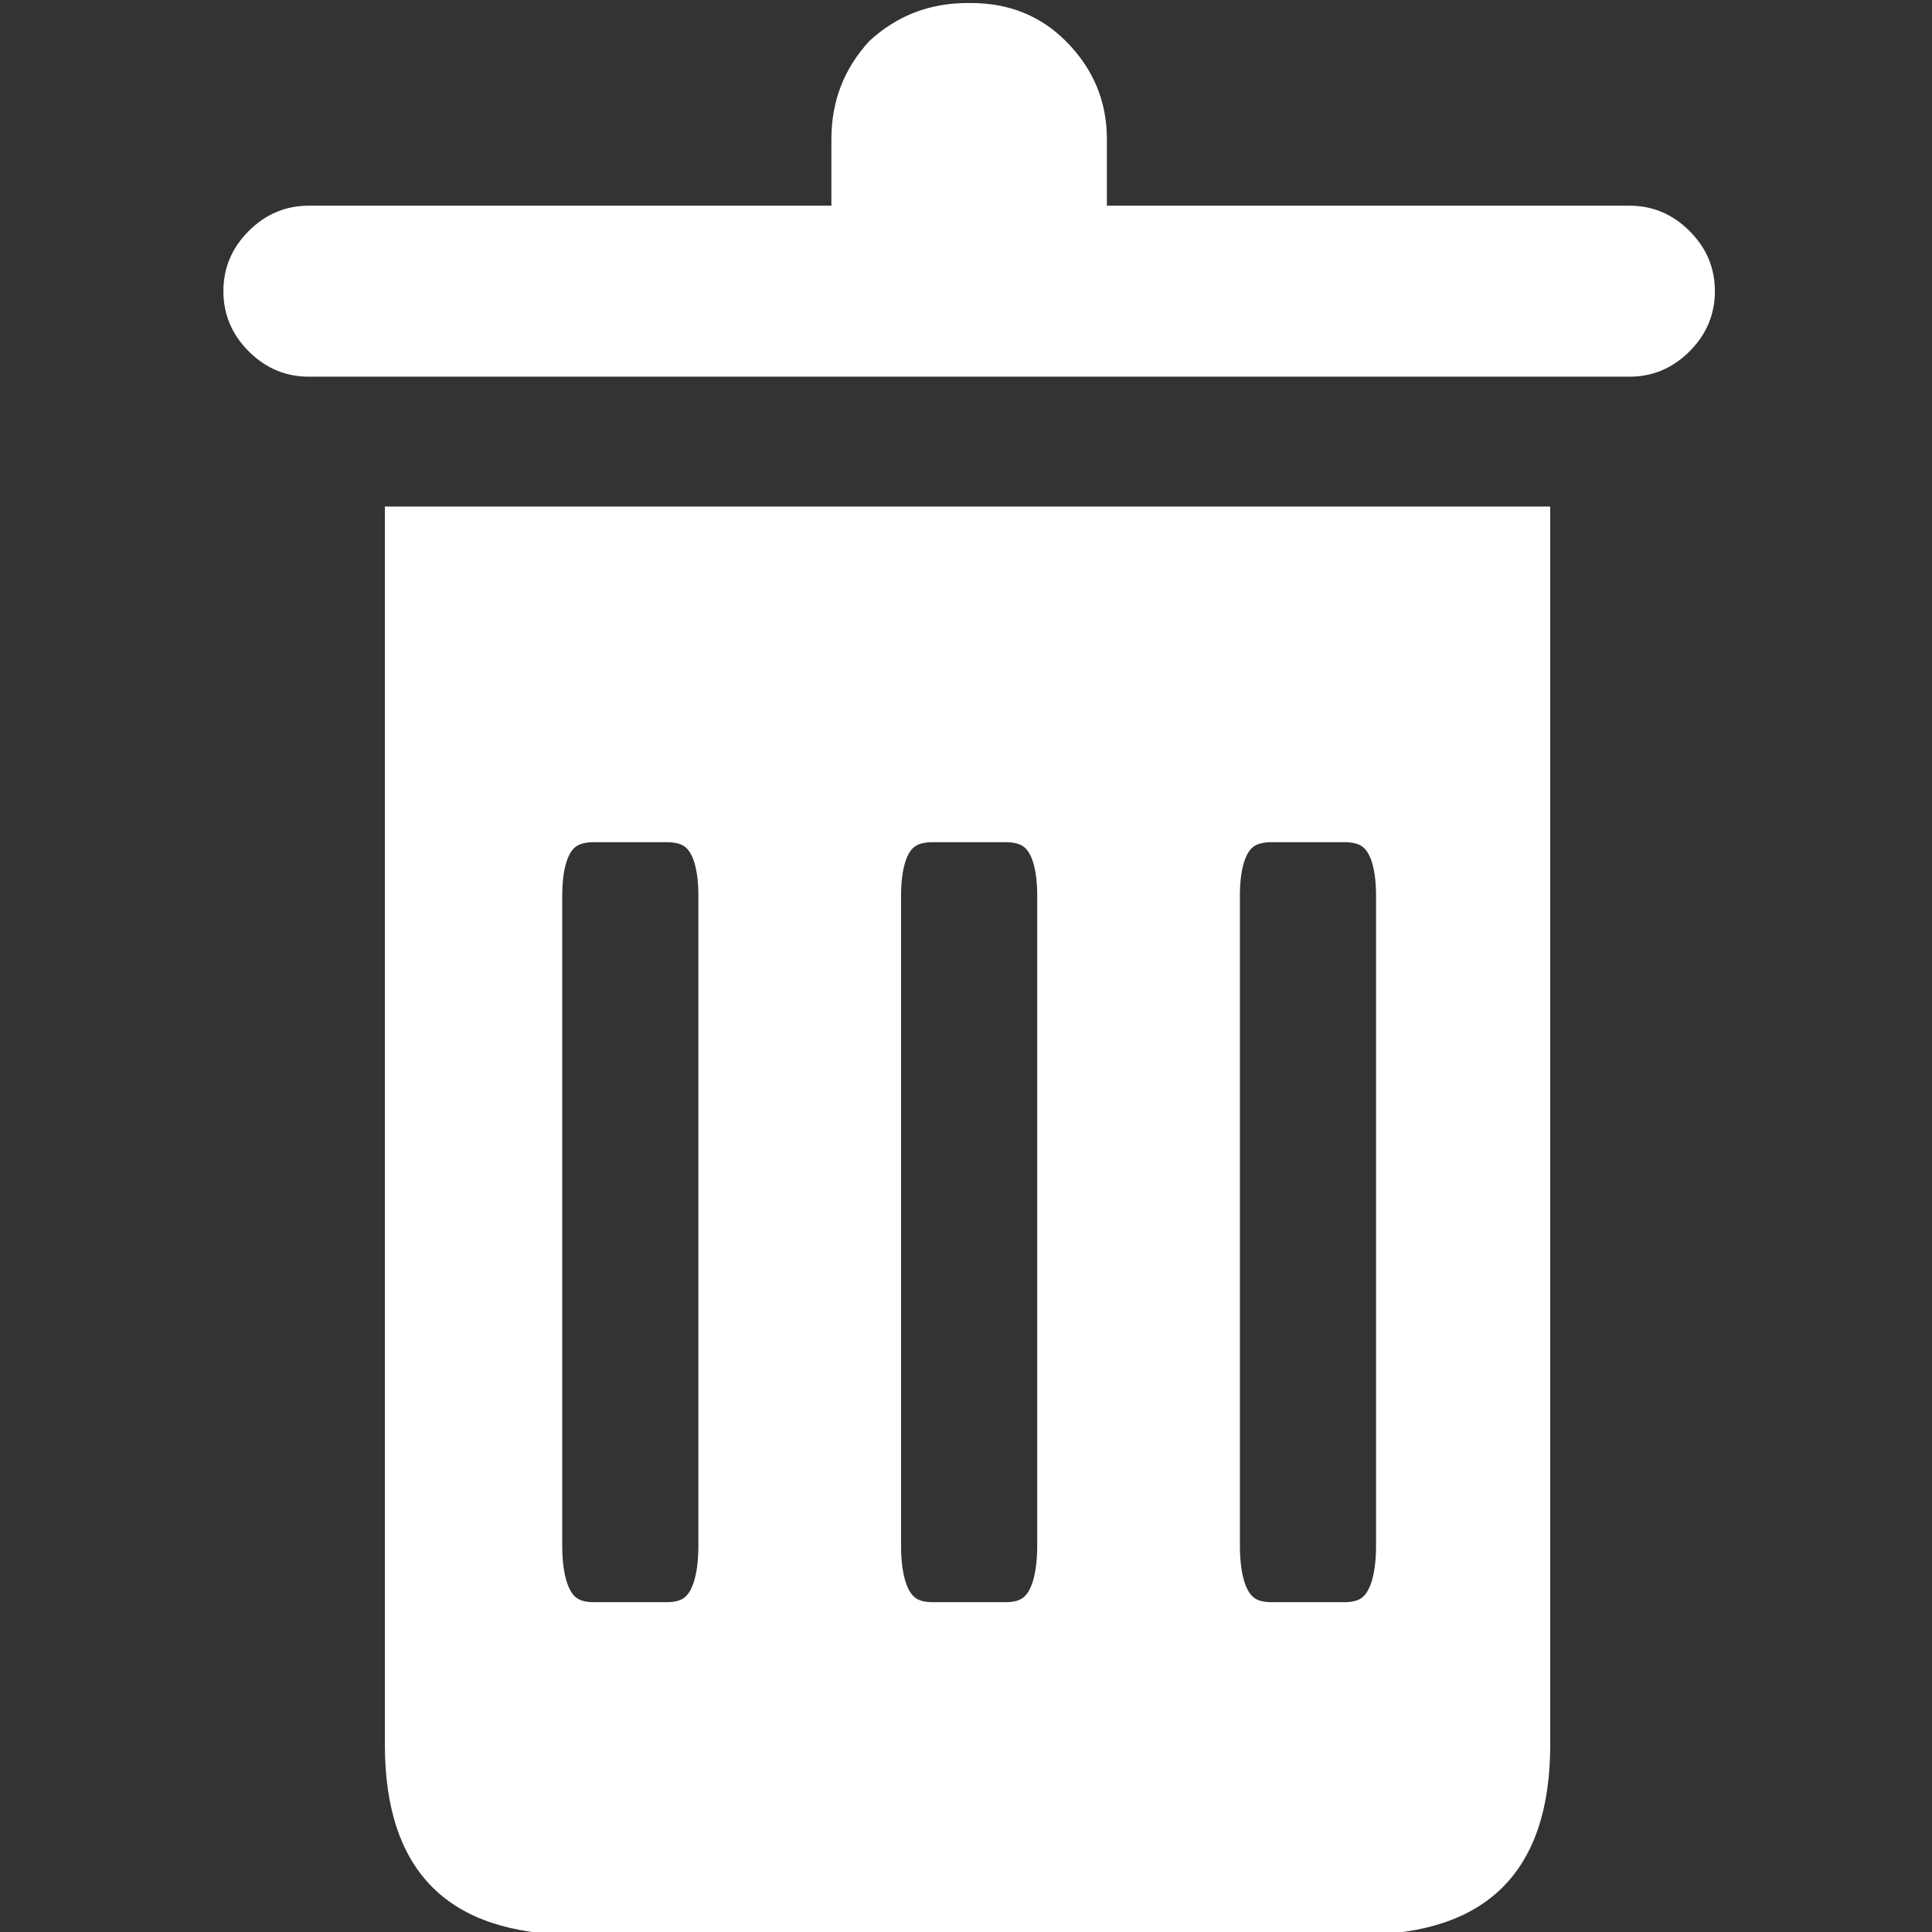 
<svg xmlns="http://www.w3.org/2000/svg" version="1.1" xmlns:xlink="http://www.w3.org/1999/xlink" preserveAspectRatio="none" x="0px" y="0px" width="32px" height="32px" viewBox="0 0 32 32">
<rect x="0" y="0" width="32" height="32" fill="#333333" stroke="none"/>
<defs>
<g id="_______2_0_Layer0_0_FILL">
<path fill="#FFFFFF" stroke="none" d="
M 23.15 3.6
Q 22.75 3.2 22.2 3.2
L 13.95 3.2 13.95 2.15
Q 13.95 1.25 13.3 0.6 12.7 0 11.8 0
L 11.75 0
Q 10.85 0 10.2 0.6 9.6 1.25 9.6 2.15
L 9.6 3.2 1.35 3.2
Q 0.8 3.2 0.4 3.6 0 4 0 4.55 0 5.1 0.4 5.5 0.8 5.9 1.35 5.9
L 22.2 5.9
Q 22.75 5.9 23.15 5.5 23.55 5.1 23.55 4.55 23.55 4 23.15 3.6
M 5.55 30.5
L 17.95 30.5
Q 20.95 30.5 20.95 27.5
L 20.95 7.95 2.55 7.95 2.55 27.5
Q 2.55 30.5 5.55 30.5
M 7 12.75
Q 8 12.75 8 14.1
L 8 24.35
Q 8 25.75 7 25.75
L 5.85 25.75
Q 4.85 25.75 4.85 24.35
L 4.85 14.1
Q 4.85 12.75 5.85 12.75
L 7 12.75
M 16.55 12.75
L 17.7 12.75
Q 18.7 12.75 18.7 14.1
L 18.7 24.35
Q 18.7 25.75 17.7 25.75
L 16.55 25.75
Q 15.55 25.75 15.55 24.35
L 15.55 14.1
Q 15.55 12.75 16.55 12.75
M 11.2 12.75
L 12.35 12.75
Q 13.35 12.75 13.35 14.1
L 13.35 24.35
Q 13.35 25.75 12.35 25.75
L 11.2 25.75
Q 10.2 25.75 10.2 24.35
L 10.2 14.1
Q 10.2 12.75 11.2 12.75 Z"/>
</g>

<path id="_______2_0_Layer0_0_1_STROKES" stroke="#FFFFFF" stroke-width="1" stroke-linejoin="round" stroke-linecap="round" fill="none" d="
M 5.85 12.75
L 7 12.75
Q 8 12.75 8 14.1
L 8 24.35
Q 8 25.75 7 25.75
L 5.85 25.75
Q 4.85 25.75 4.85 24.35
L 4.85 14.1
Q 4.85 12.75 5.85 12.75 Z
M 16.55 12.75
L 17.7 12.75
Q 18.7 12.75 18.7 14.1
L 18.7 24.35
Q 18.7 25.75 17.7 25.75
L 16.55 25.75
Q 15.55 25.75 15.55 24.35
L 15.55 14.1
Q 15.55 12.75 16.55 12.75 Z
M 11.2 12.75
L 12.35 12.75
Q 13.35 12.75 13.35 14.1
L 13.35 24.35
Q 13.35 25.75 12.35 25.75
L 11.2 25.75
Q 10.2 25.75 10.2 24.35
L 10.2 14.1
Q 10.2 12.75 11.2 12.75 Z"/>
</defs>

<g transform="matrix( 1.049, 0, 0, 1.049, 3.7,0.05) ">
<g transform="matrix( 1, 0, 0, 1, 0,0) ">
<use xlink:href="#_______2_0_Layer0_0_FILL"/>

<use xlink:href="#_______2_0_Layer0_0_1_STROKES"/>
</g>
</g>
</svg>
